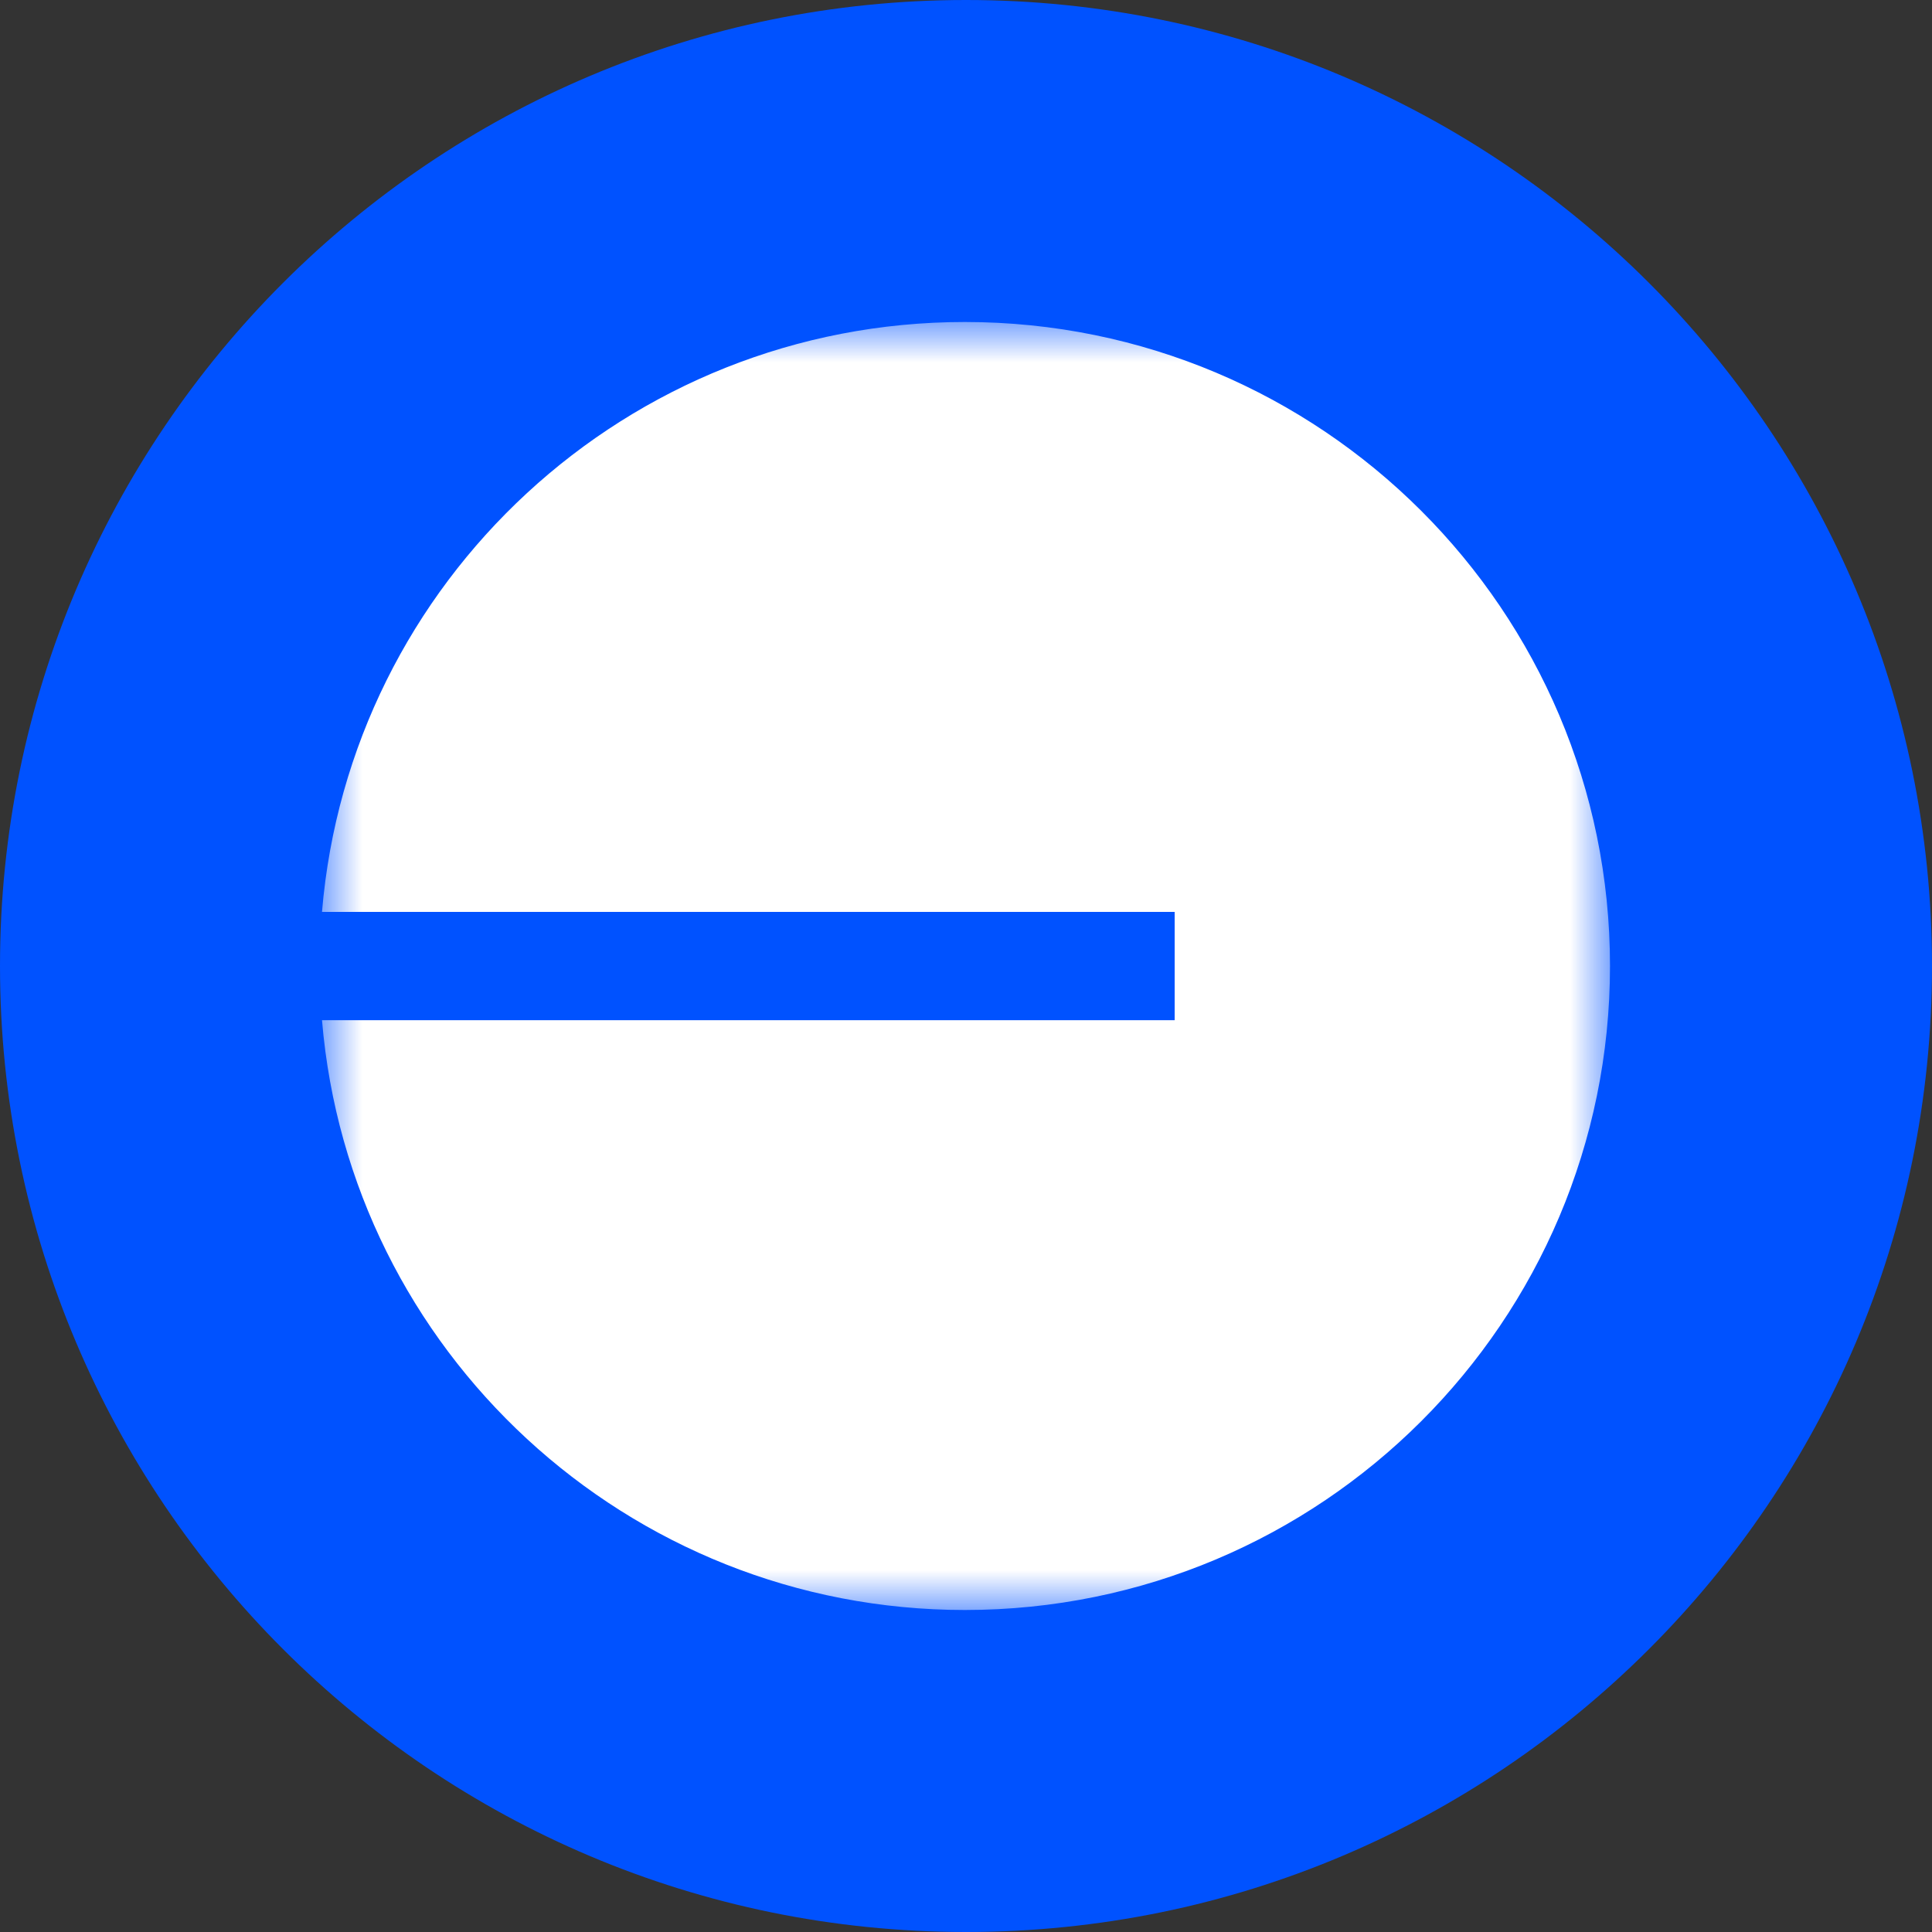 <svg width="24" height="24" viewBox="0 0 24 24" fill="none" xmlns="http://www.w3.org/2000/svg">
<rect x="0" y="0" width="24" height="24" fill="#333333" stroke="none"/>
<g clip-path="url(#clip0_4_13)">
<path d="M0 12C0 5.373 5.373 0 12 0C18.627 0 24 5.373 24 12C24 18.627 18.627 24 12 24C5.373 24 0 18.627 0 12Z" fill="#0052FF"/>
<mask id="mask0_4_13" style="mask-type:luminance" maskUnits="userSpaceOnUse" x="4" y="4" width="16" height="17">
<path d="M20 4H4V20H20V4Z" fill="white"/>
</mask>
<g mask="url(#mask0_4_13)">
<path fill-rule="evenodd" clip-rule="evenodd" d="M20 12C20 16.419 16.412 20 11.986 20C7.787 20 4.342 16.776 4 12.673H14.592V11.328H4C4.342 7.224 7.787 4 11.986 4C16.412 4 20 7.582 20 12Z" fill="white"/>
</g>
</g>
<defs>
<clipPath id="clip0_4_13">
<rect width="24" height="24" fill="white"/>
</clipPath>
</defs>
</svg>
